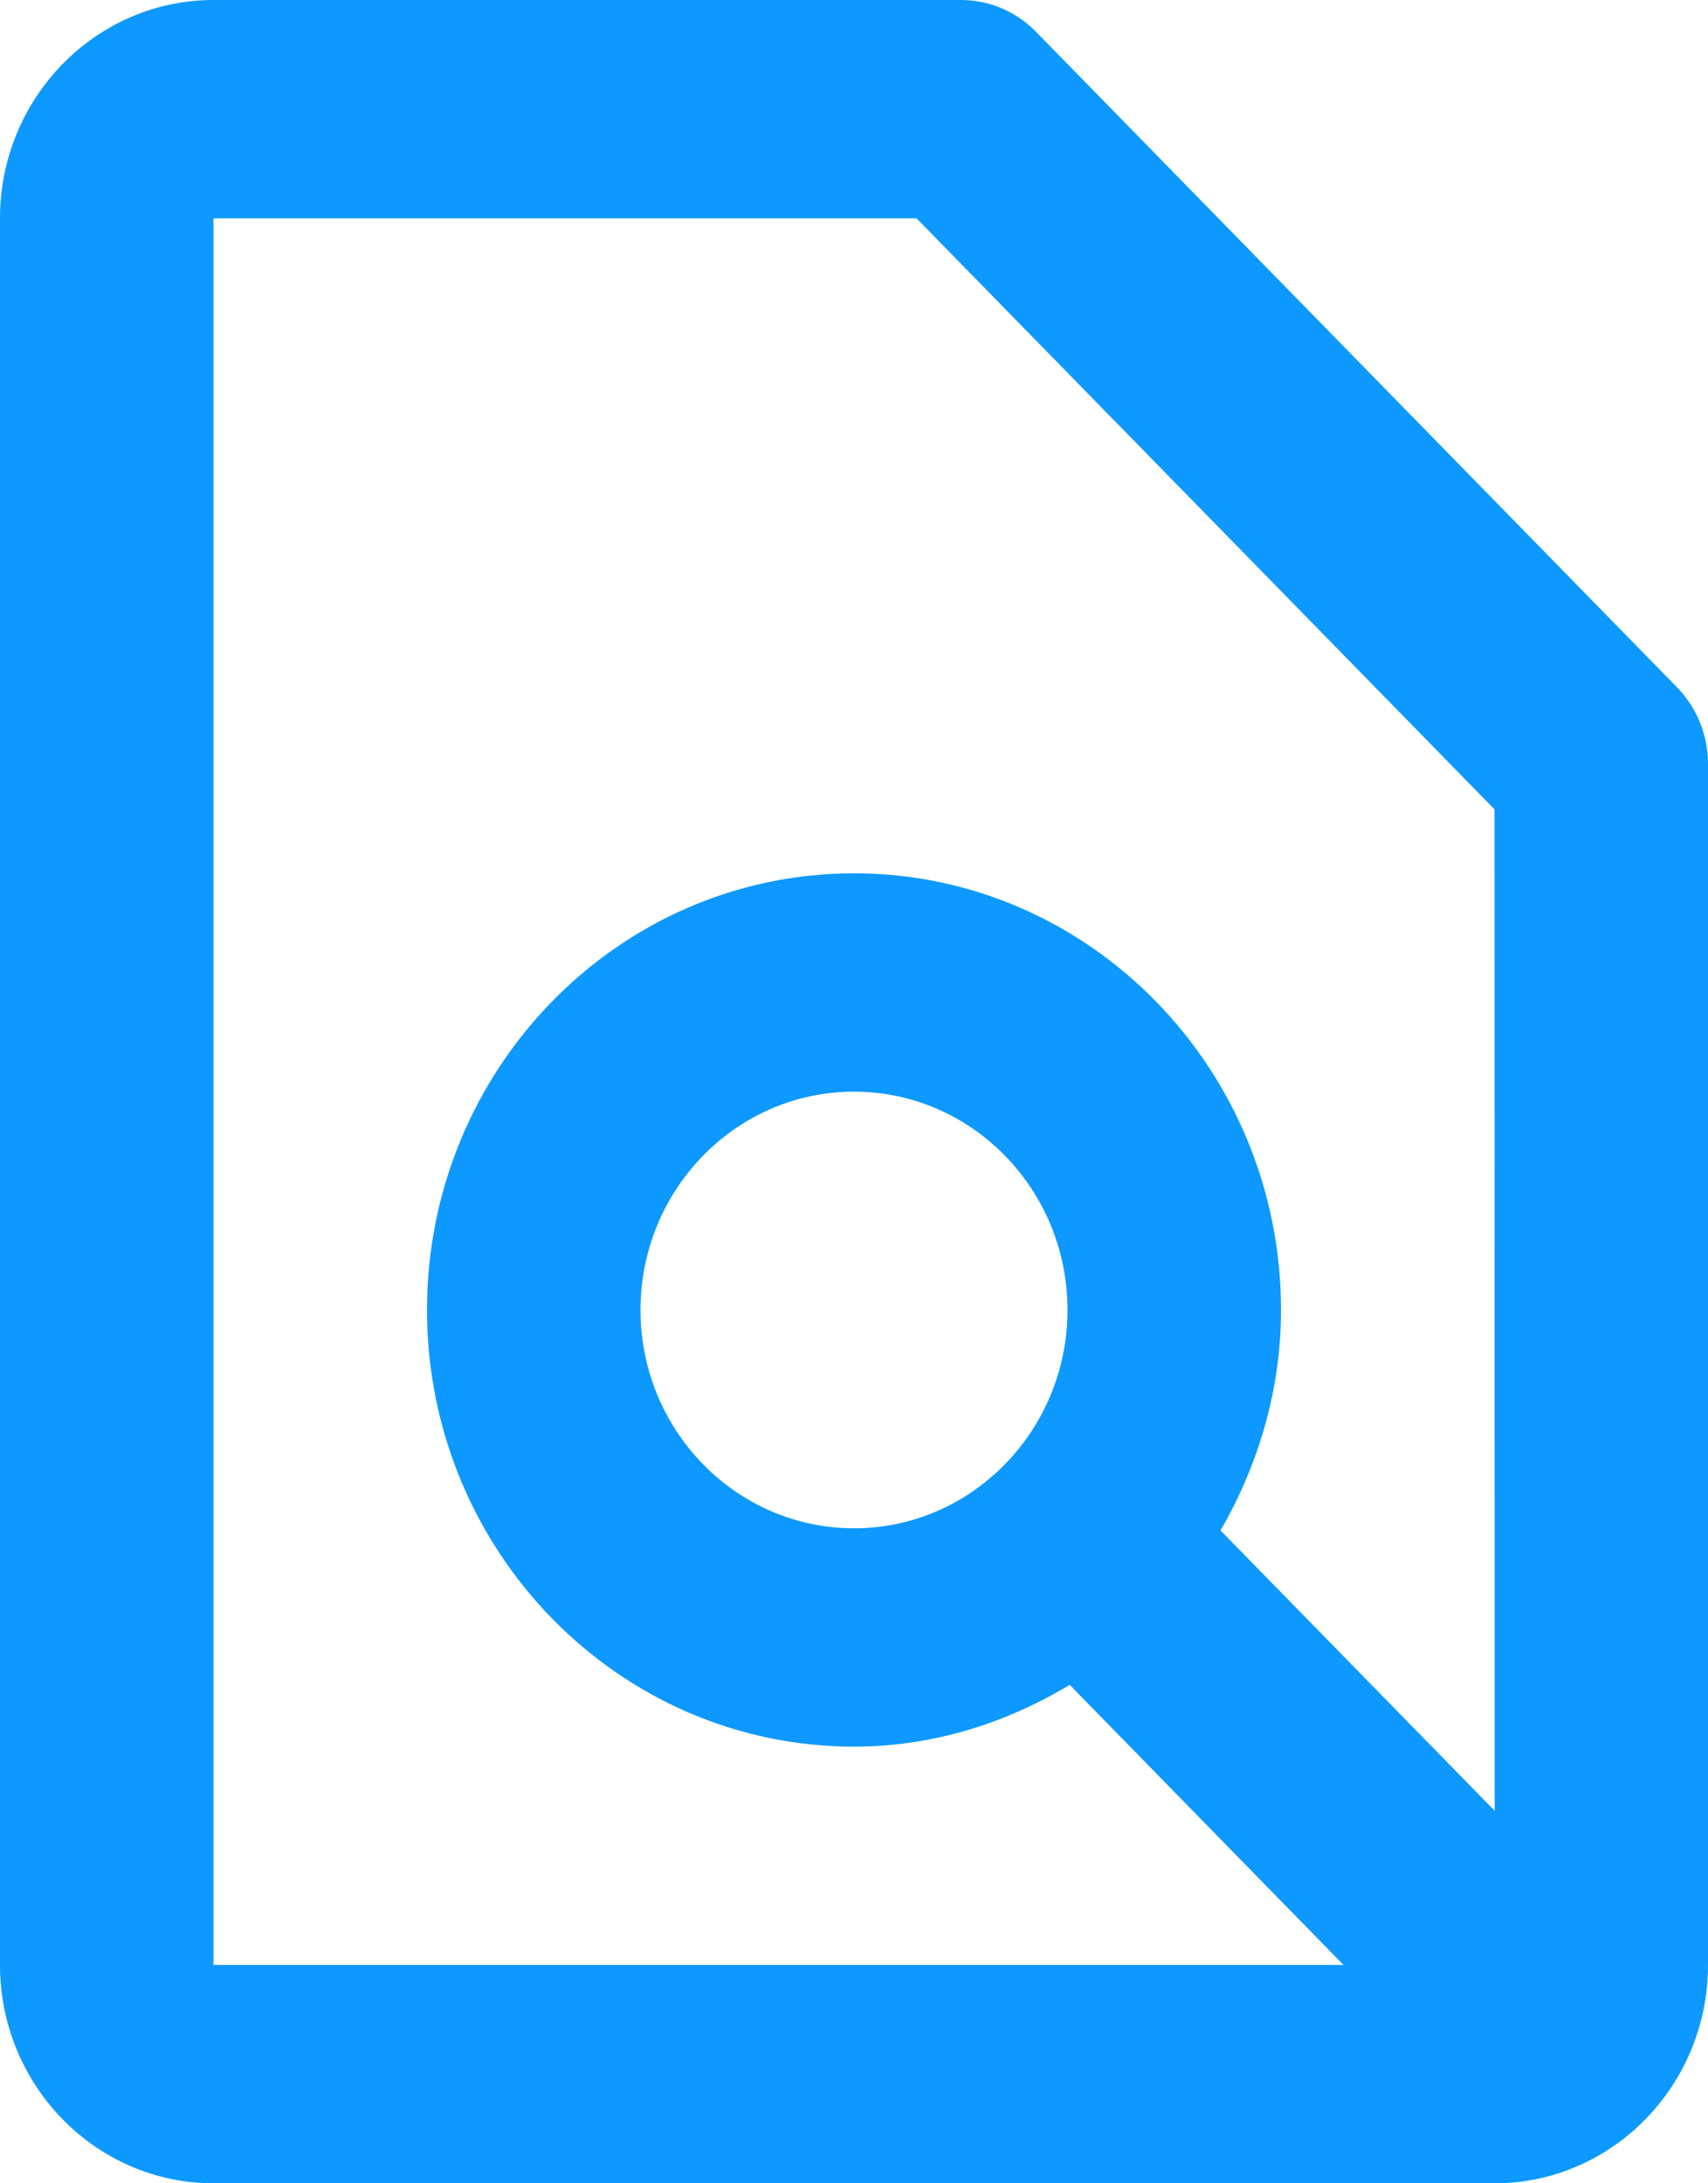 <svg width="18" height="23" viewBox="0 0 18 23" fill="none" xmlns="http://www.w3.org/2000/svg">
<path d="M10.92 0.337C10.816 0.23 10.692 0.145 10.556 0.087C10.419 0.029 10.273 -0 10.125 1.20482e-06H2.25C1.009 1.20482e-06 0 1.032 0 2.3V20.7C0 21.968 1.009 23 2.25 23H15.75C16.991 23 18 21.968 18 20.7V8.05C18 7.899 17.971 7.749 17.915 7.61C17.858 7.47 17.775 7.344 17.67 7.237L10.92 0.337ZM2.25 2.3H9.659L15.75 8.526L15.752 19.076L12.863 16.123C13.257 15.439 13.5 14.65 13.5 13.8C13.5 11.263 11.482 9.2 9 9.2C6.518 9.2 4.5 11.263 4.5 13.8C4.5 16.337 6.518 18.4 9 18.4C9.831 18.4 10.603 18.152 11.273 17.749L14.159 20.7H2.25V2.3ZM9 16.1C7.759 16.1 6.75 15.068 6.75 13.8C6.75 12.531 7.759 11.5 9 11.5C10.241 11.5 11.25 12.531 11.25 13.8C11.25 15.068 10.241 16.1 9 16.1Z" fill="#0D99FF"/>
</svg>
